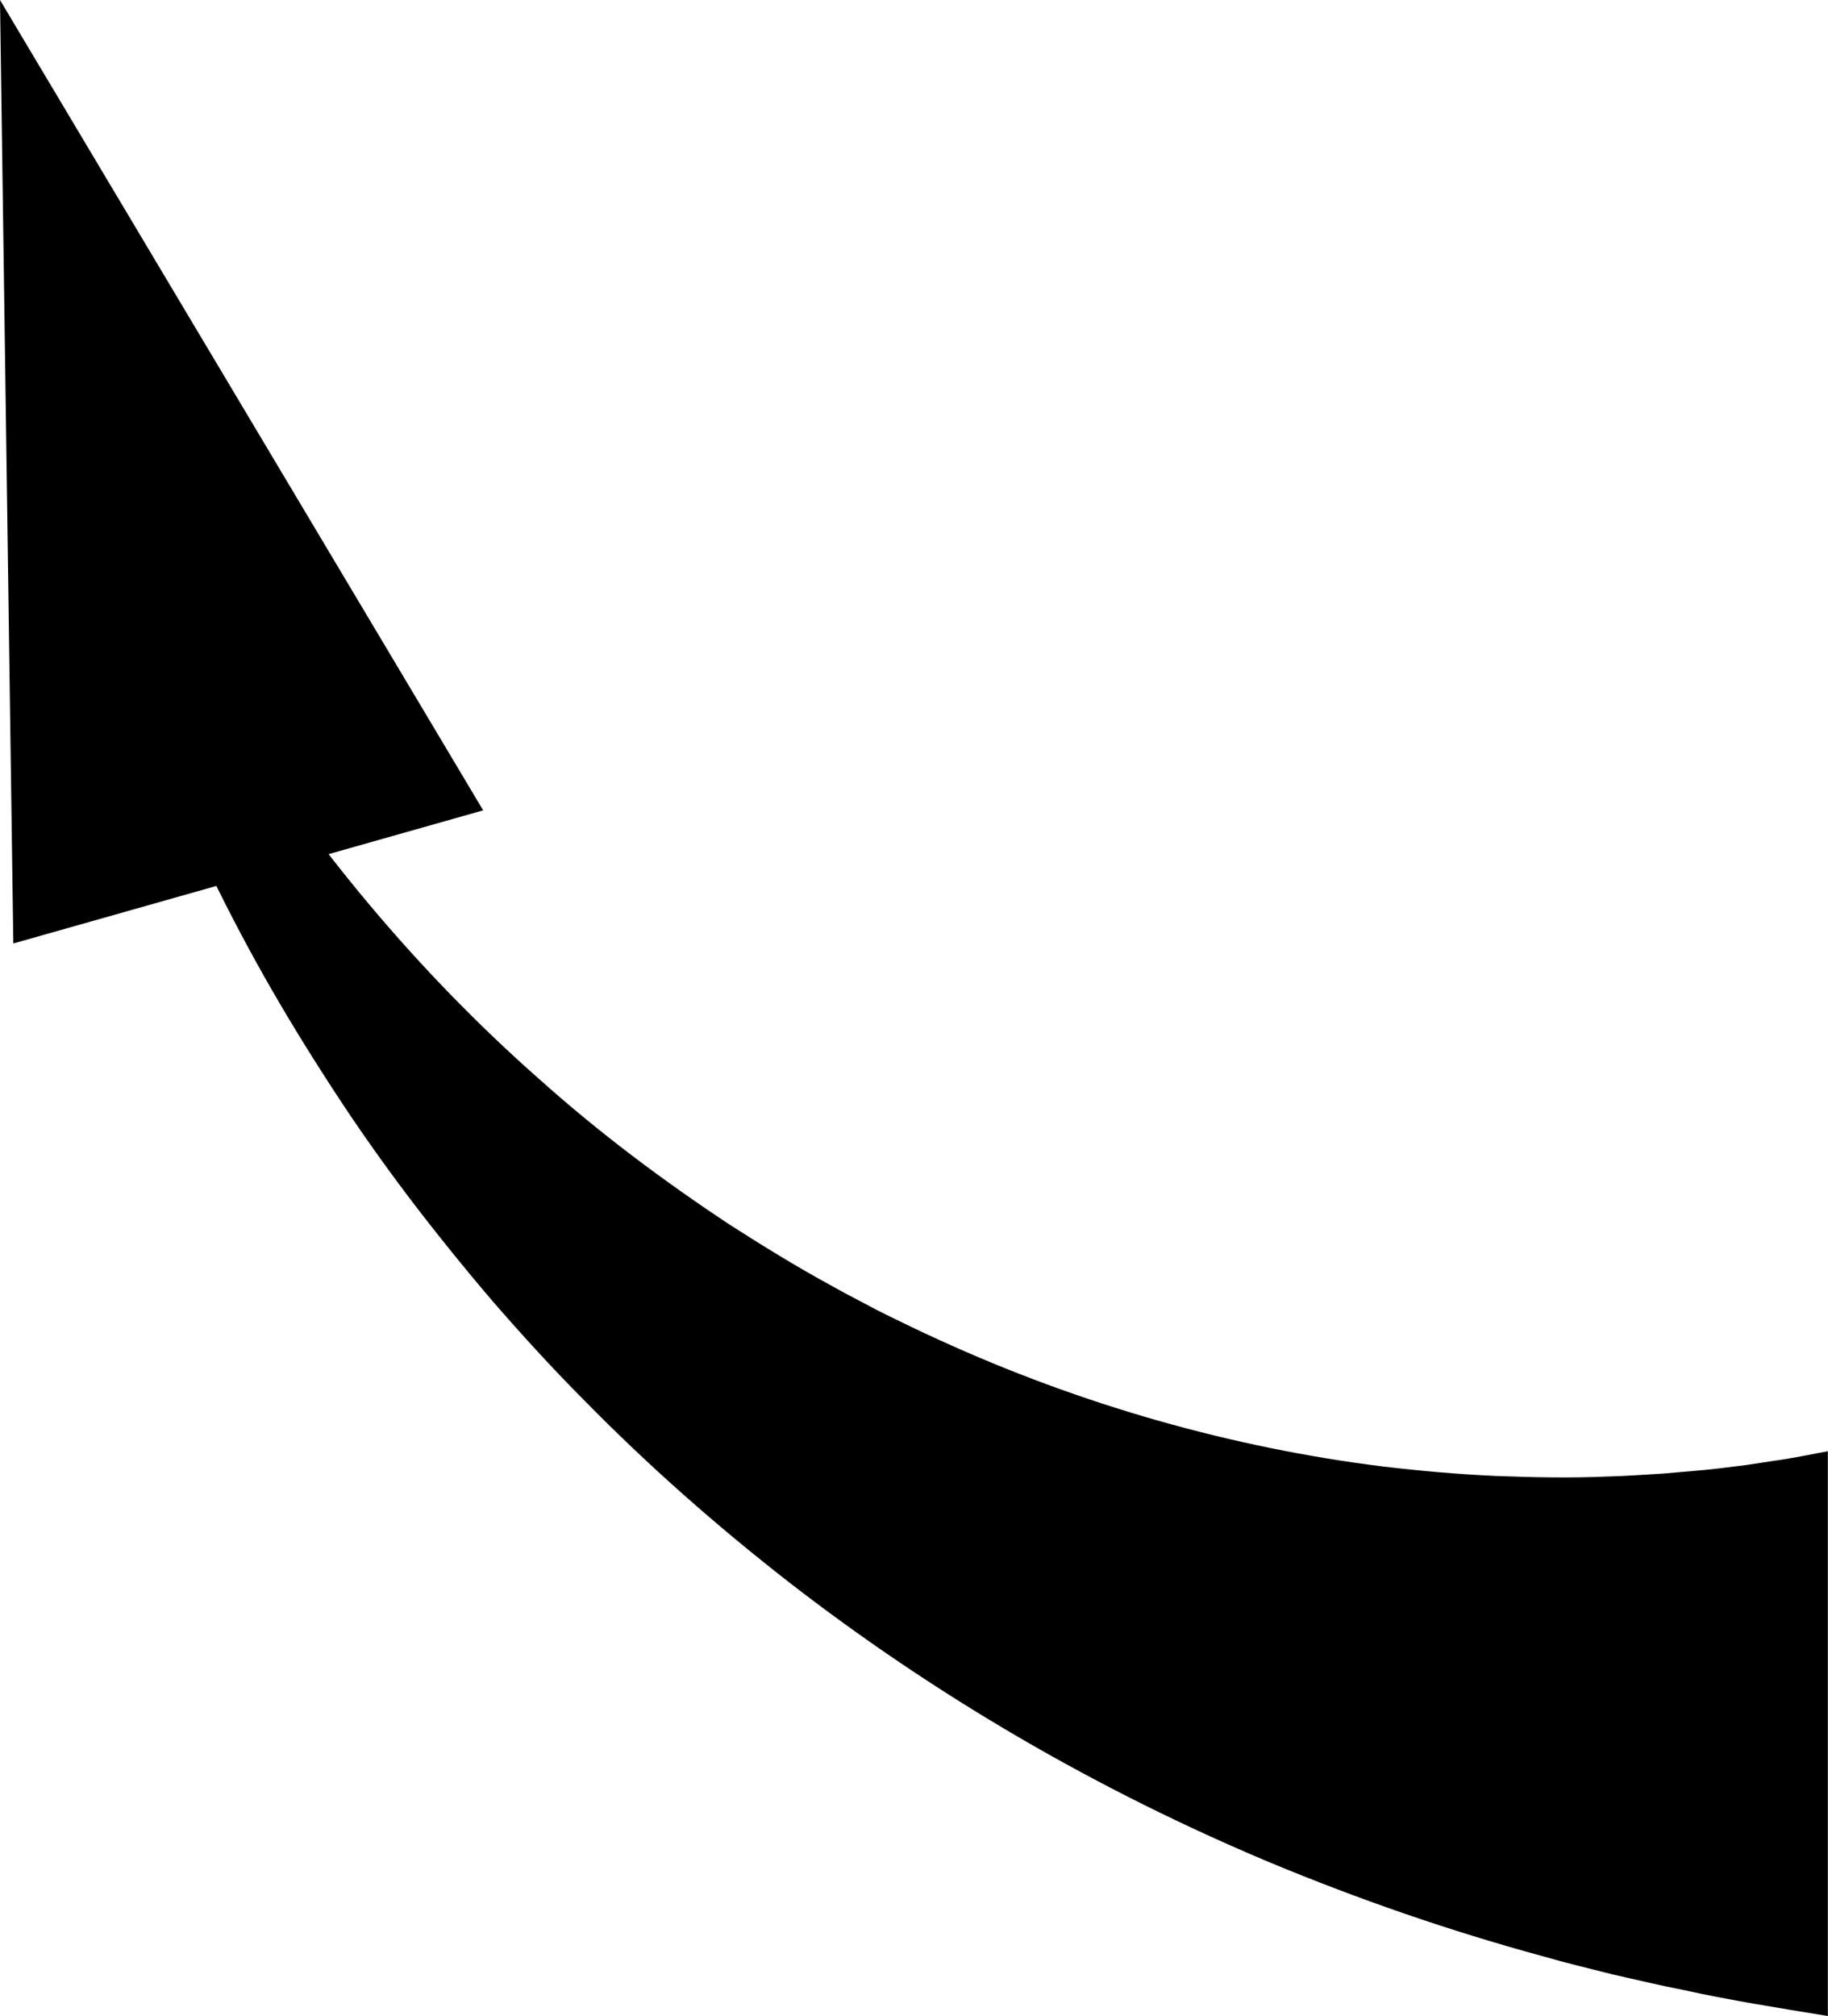 <?xml version="1.0" encoding="UTF-8"?><svg id="Layer_2" xmlns="http://www.w3.org/2000/svg" viewBox="0 0 257.99 284.41"><g id="Layer_1-2"><path d="m257.98,284.41c-6.86-1.12-13.67-2.19-20.39-3.67-3.37-.65-6.71-1.46-10.04-2.21-3.32-.84-6.64-1.63-9.91-2.58-13.14-3.58-25.93-8.02-38.29-13.15-24.7-10.34-47.58-23.75-68.03-39.61-10.21-7.95-19.86-16.46-28.79-25.56-4.5-4.51-8.78-9.21-12.93-13.98-4.11-4.81-8.08-9.72-11.88-14.72-3.79-5.01-7.4-10.13-10.8-15.37-3.4-5.23-6.66-10.53-9.71-15.94-6.1-10.8-11.35-21.99-15.84-33.39l10.13-5.05c12.43,19.89,27.38,37.86,44.53,52.99,8.51,7.63,17.64,14.45,27.03,20.65,4.75,3.04,9.53,5.98,14.45,8.65,1.21.69,2.45,1.34,3.69,1.99,1.24.64,2.45,1.32,3.71,1.93,2.5,1.23,5,2.45,7.53,3.59,20.18,9.24,41.43,15.24,62.68,17.9,5.33.63,10.64,1.1,15.94,1.34,5.31.2,10.59.31,15.85.08,2.62-.06,5.26-.27,7.86-.42,2.62-.24,5.21-.41,7.8-.72l3.88-.48,3.86-.59c2.56-.34,5.12-.89,7.66-1.36v79.69Z"/><polygon points="68.19 114.32 0 0 1.88 133.1 68.19 114.32"/></g></svg>